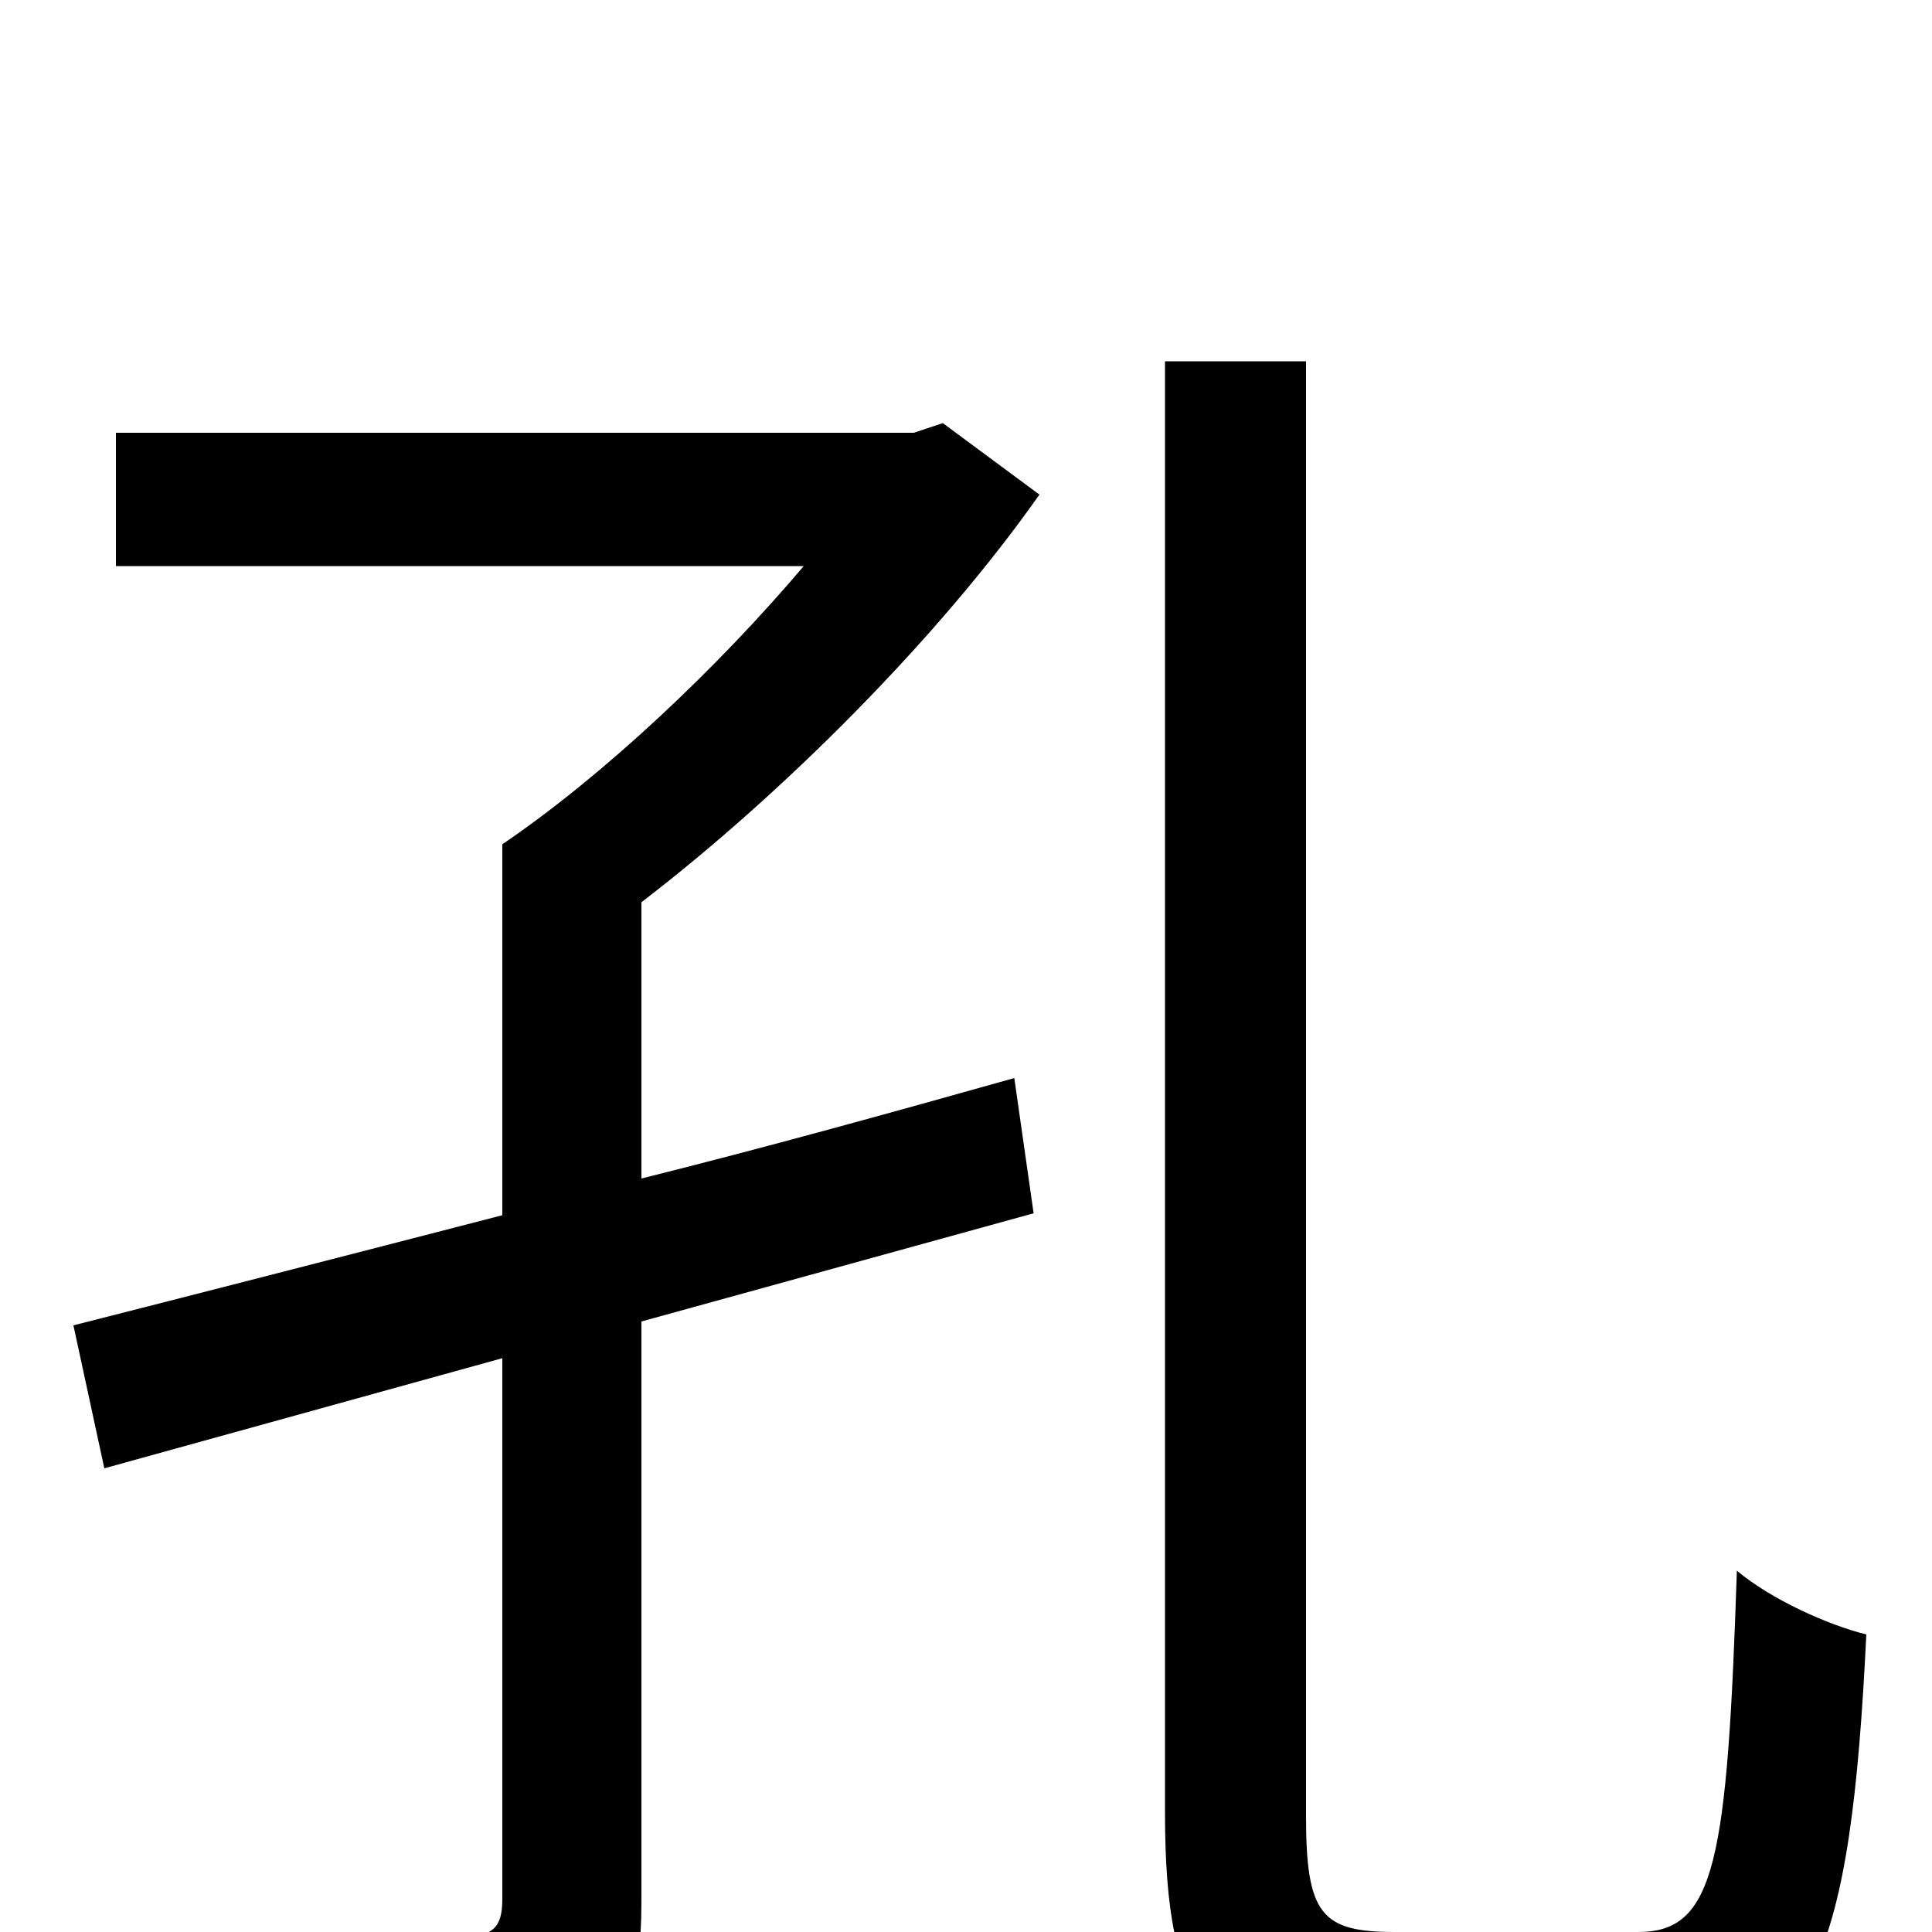 <svg xmlns="http://www.w3.org/2000/svg" viewBox="0 -1000 1000 1000">
	<path fill="#000000" d="M488 -781L473 -776H60V-707H416C372 -655 313 -599 260 -563V-371C175 -349 97 -329 38 -314L54 -240L260 -297V-17C260 -2 255 2 239 3C225 3 174 3 118 1C130 23 139 55 142 76C215 77 264 75 294 63C323 50 332 29 332 -16V-316L535 -372L525 -442C461 -424 396 -406 332 -390V-533C405 -589 486 -670 538 -744ZM722 0C684 0 676 -9 676 -60V-813H603V-62C603 39 626 67 713 67H853C939 67 958 11 966 -154C946 -159 917 -172 899 -187C894 -37 888 0 848 0Z"/>
</svg>